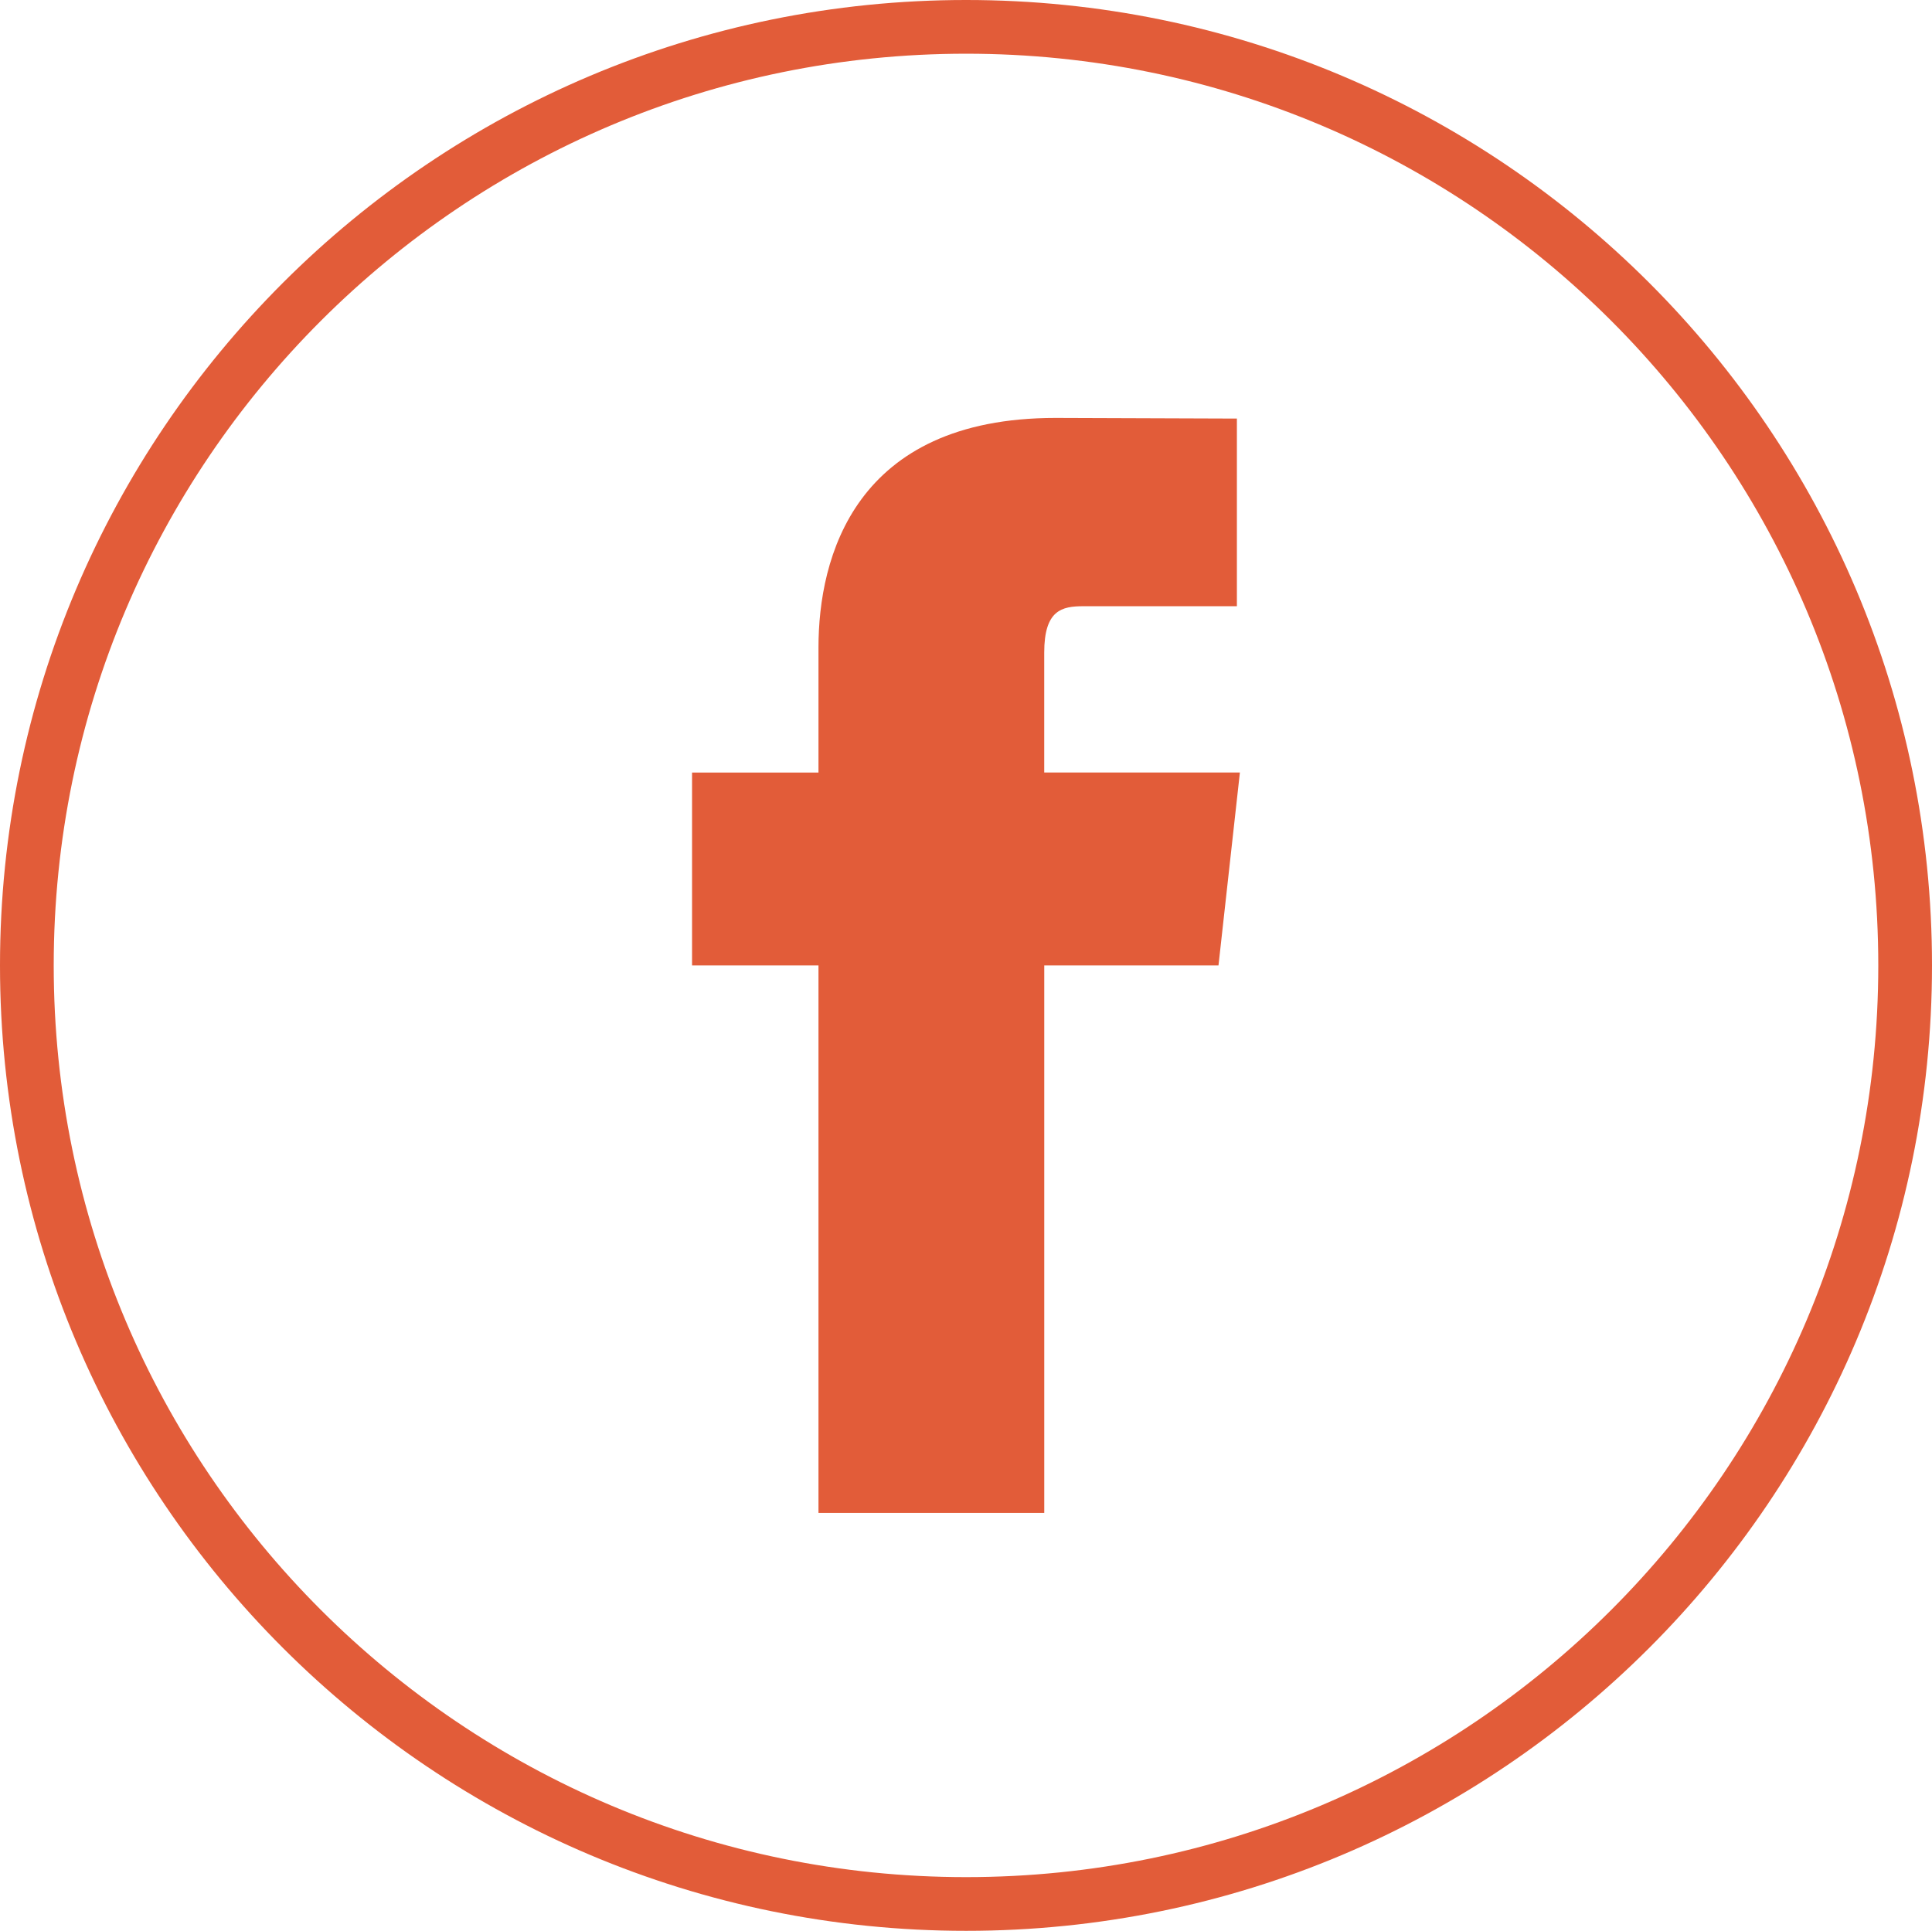 <?xml version="1.0" encoding="UTF-8"?><svg id="Layer_2" xmlns="http://www.w3.org/2000/svg" viewBox="0 0 71.931 71.896"><defs><style>.cls-1{fill:#e25c39;}.cls-2{fill:none;stroke:#e25c39;stroke-miterlimit:10;stroke-width:2px;}</style></defs><g id="footer"><g><path class="cls-2" d="M70.931,35.948c0,19.3-15.655,34.948-34.961,34.948S1,55.248,1,35.948,16.655,1,35.97,1s34.961,15.645,34.961,34.948Z"/><path class="cls-1" d="M30.474,56.334h8.405v-20.386h6.487l.797-7.183h-7.285v-4.466c0-1.587,.66-1.726,1.457-1.726h5.716v-6.987l-6.752-.024c-7.495,0-8.826,5.211-8.826,8.545v4.659h-4.707v7.183h4.707v20.386Z"/></g></g></svg>